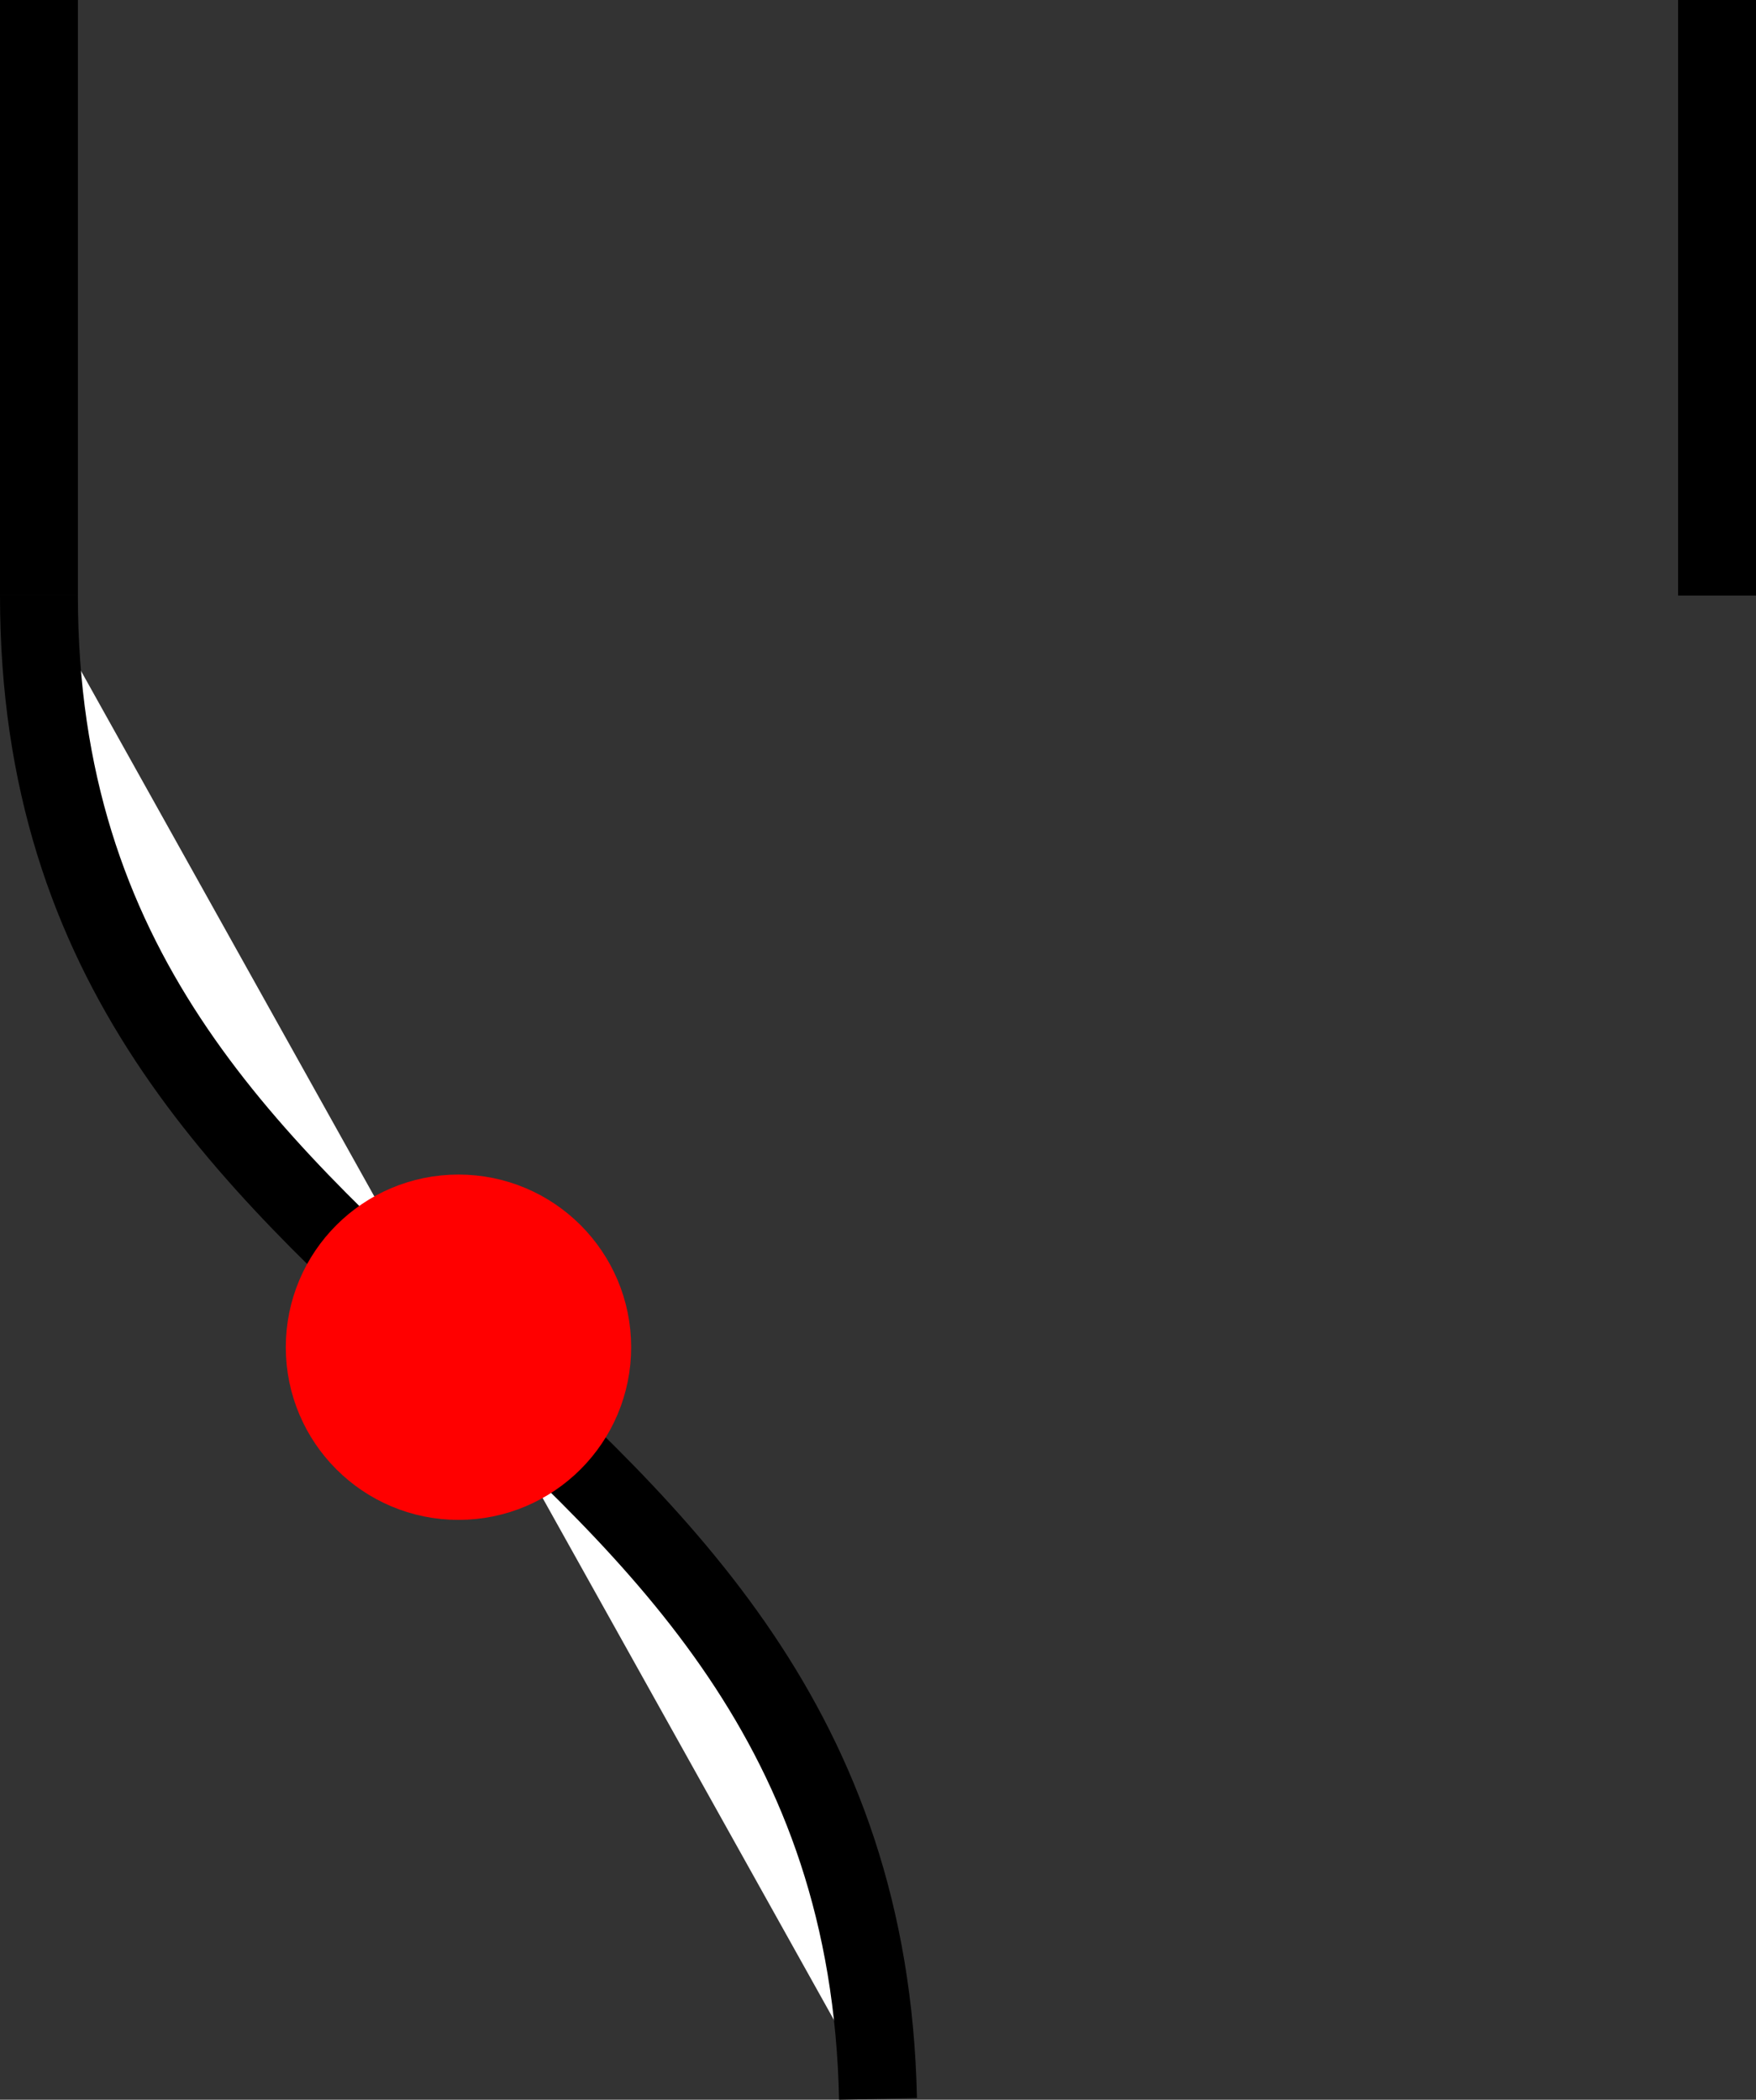 <svg id="Layer_1" data-name="Layer 1" xmlns="http://www.w3.org/2000/svg" viewBox="0 0 428.32 512.2"><rect x="0" y="0" width="428.32" height="512.2" fill="#333333" stroke="none"/><defs><style>.cls-1,.cls-2{fill:#fff;}.cls-1,.cls-2,.cls-3{stroke:#000;}.cls-1,.cls-2,.cls-3,.cls-4{stroke-miterlimit:10;}.cls-1,.cls-3,.cls-4{stroke-width:19px;}.cls-3{fill:none;}.cls-4{fill:red;stroke:red;}</style></defs><title>FirstIcon</title><path class="cls-1" d="M55.6,145.28C55.6,326.48,256.51,330.8,260.26,512" transform="translate(-46.1)"/><path class="cls-2" d="M47.09,162.3" transform="translate(-46.1)"/><line class="cls-3" x1="9.5" y1="145.28" x2="9.5"/><line class="cls-3" x1="418.82" y1="145.28" x2="418.82"/><circle class="cls-4" cx="111.83" cy="328.64" r="32.62"/></svg>